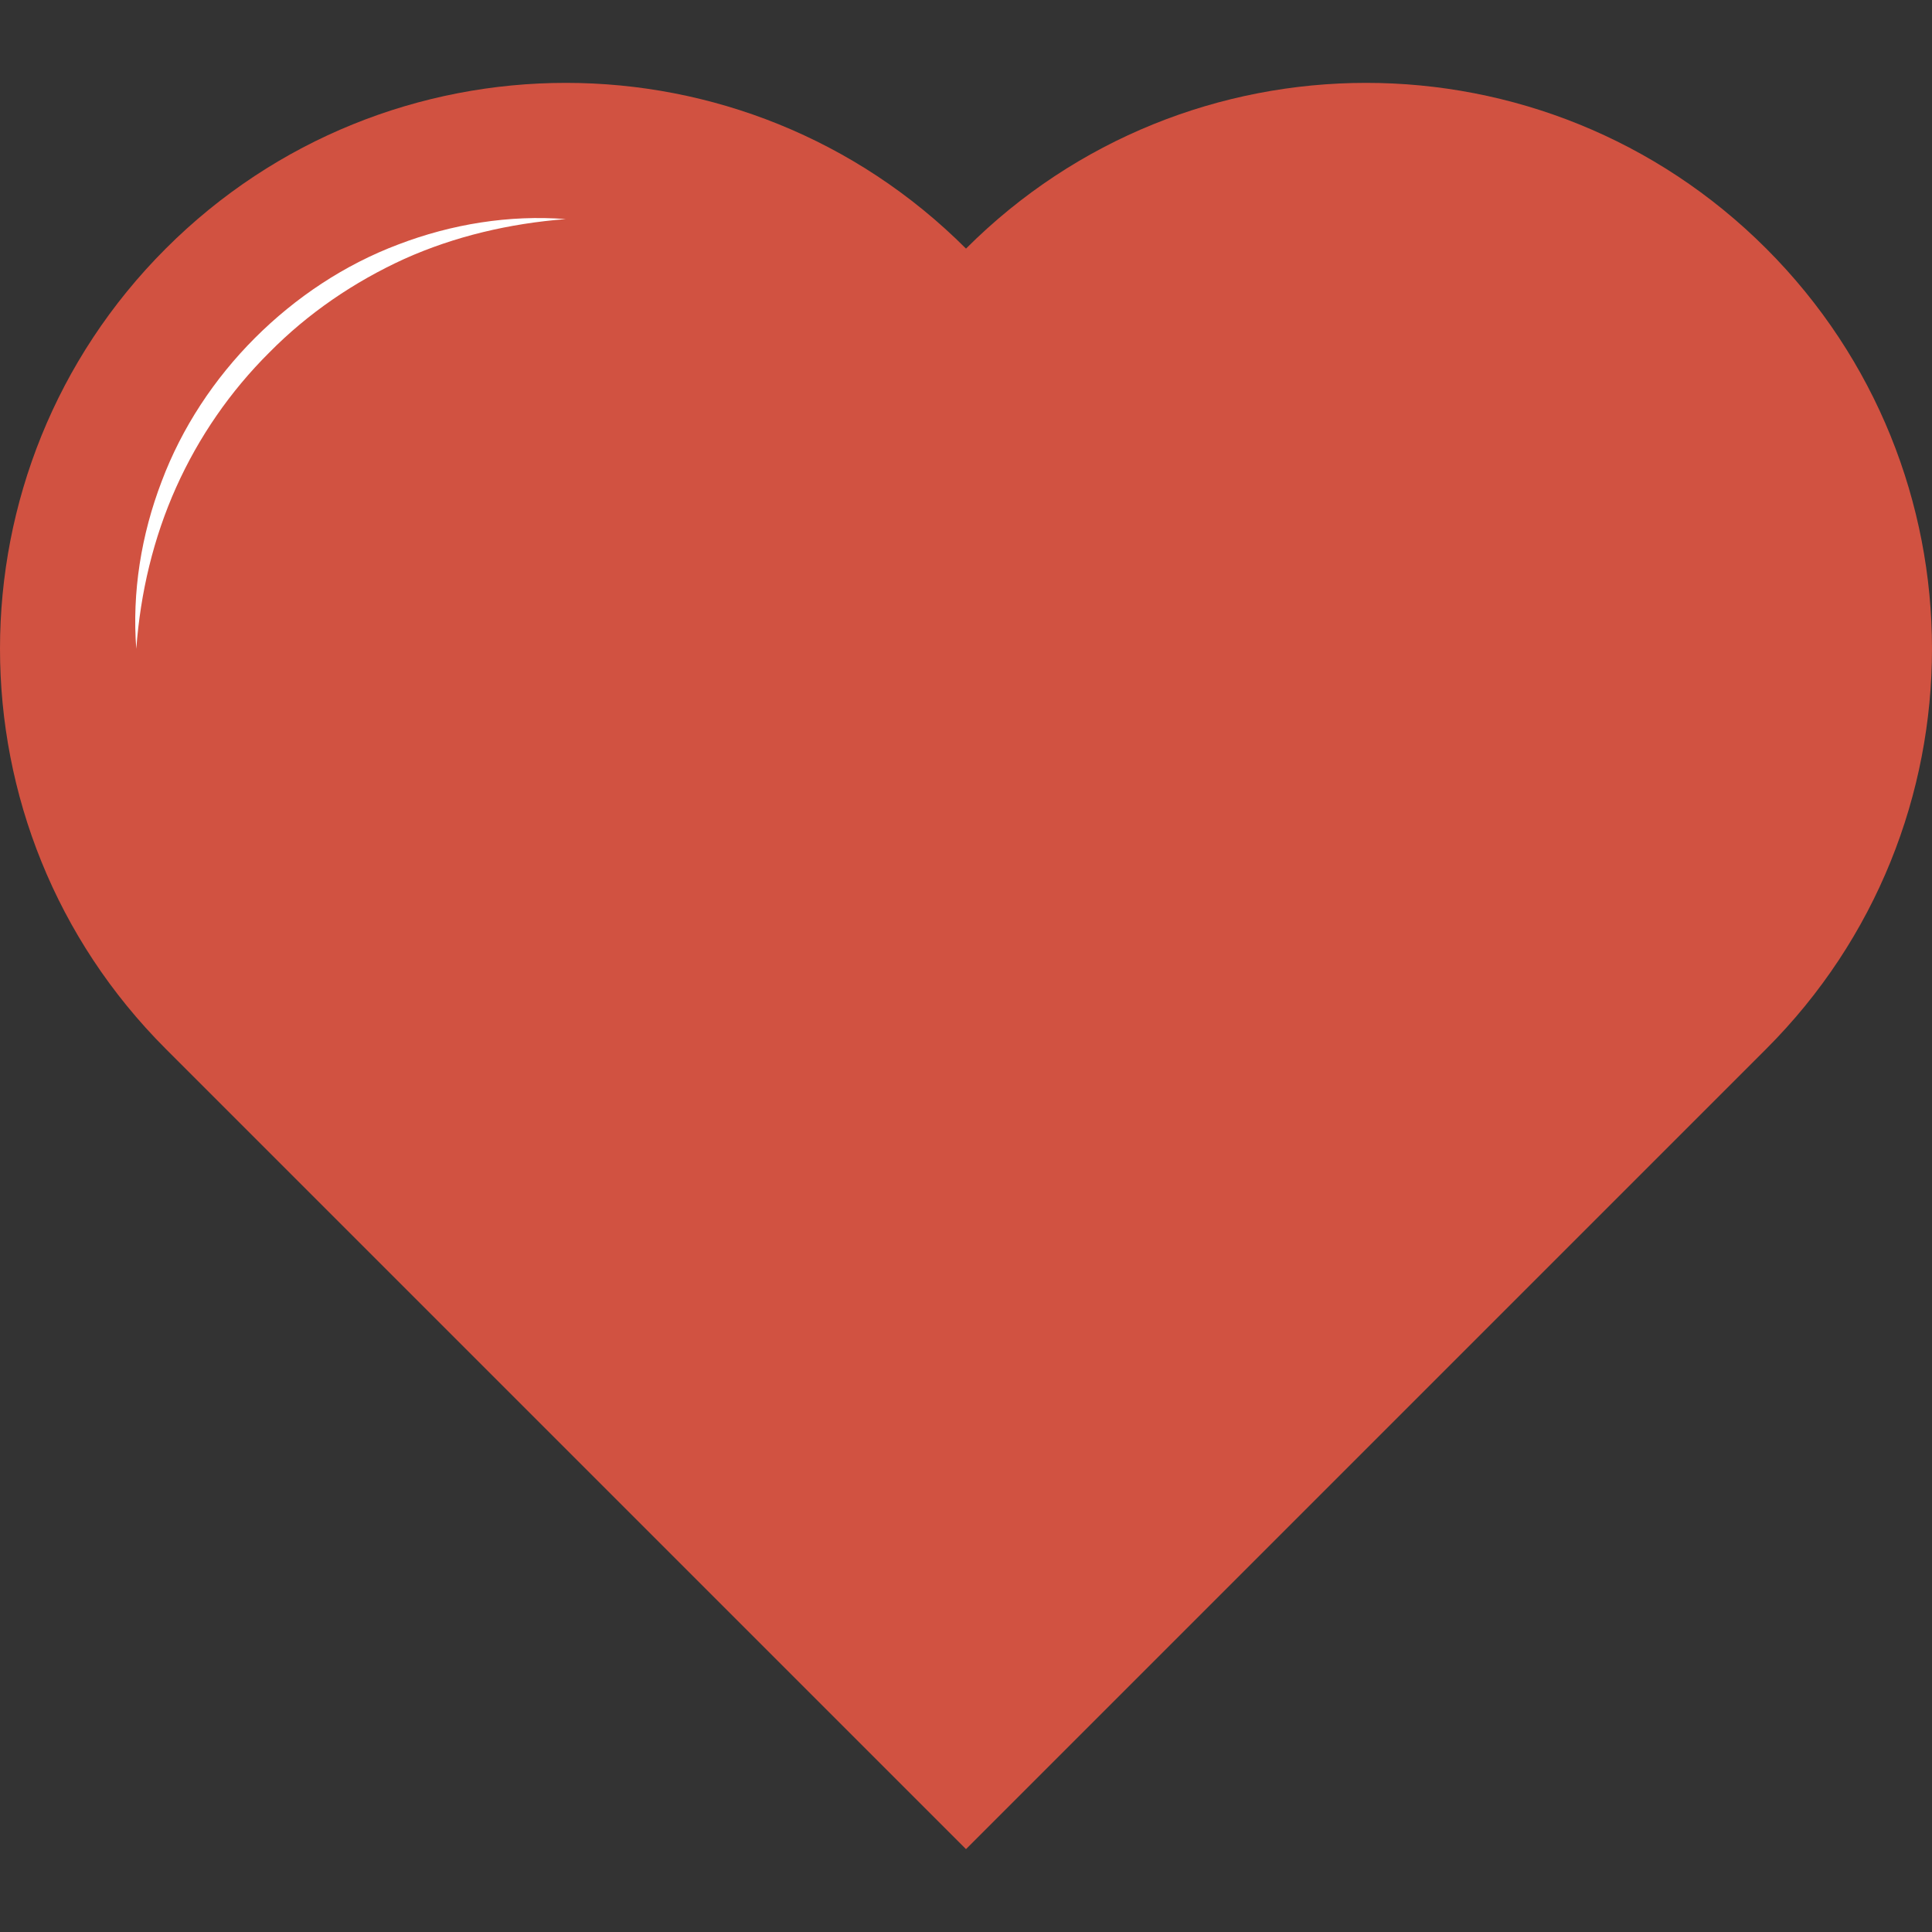 <?xml version="1.0" encoding="iso-8859-1"?>
<!-- Generator: Adobe Illustrator 19.0.0, SVG Export Plug-In . SVG Version: 6.00 Build 0)  -->
<svg version="1.1" id="Capa_1" xmlns="http://www.w3.org/2000/svg" xmlns:xlink="http://www.w3.org/1999/xlink" x="0px" y="0px"
	 viewBox="0 0 468.293 468.293" style="enable-background:new 0 0 468.293 468.293;" xml:space="preserve">
<rect x="0" y="0" width="468.293" height="468.293" fill="#333333" stroke="none"/>
<path style="fill:#D15241;" d="M428.119,60.26c-53.564-53.564-140.409-53.564-193.973,0c-53.564-53.564-140.409-53.564-193.973,0
	c-53.564,53.564-53.565,140.409,0,193.973l193.973,193.973l193.973-193.973C481.684,200.669,481.684,113.824,428.119,60.26z"/>
<path style="fill:#FFFFFF;" d="M137.143,53.104c-13.617,1.058-26.903,4.164-39.132,9.65c-12.163,5.552-23.334,13.155-32.72,22.673
	c-9.452,9.386-17.12,20.491-22.607,32.72c-5.486,12.229-8.659,25.516-9.65,39.132c-1.058-13.683,1.19-27.631,6.147-40.586
	c4.891-13.022,12.757-24.92,22.606-34.769s21.748-17.781,34.769-22.672C109.513,54.295,123.46,52.047,137.143,53.104z"/>
<g>
</g>
<g>
</g>
<g>
</g>
<g>
</g>
<g>
</g>
<g>
</g>
<g>
</g>
<g>
</g>
<g>
</g>
<g>
</g>
<g>
</g>
<g>
</g>
<g>
</g>
<g>
</g>
<g>
</g>
</svg>
